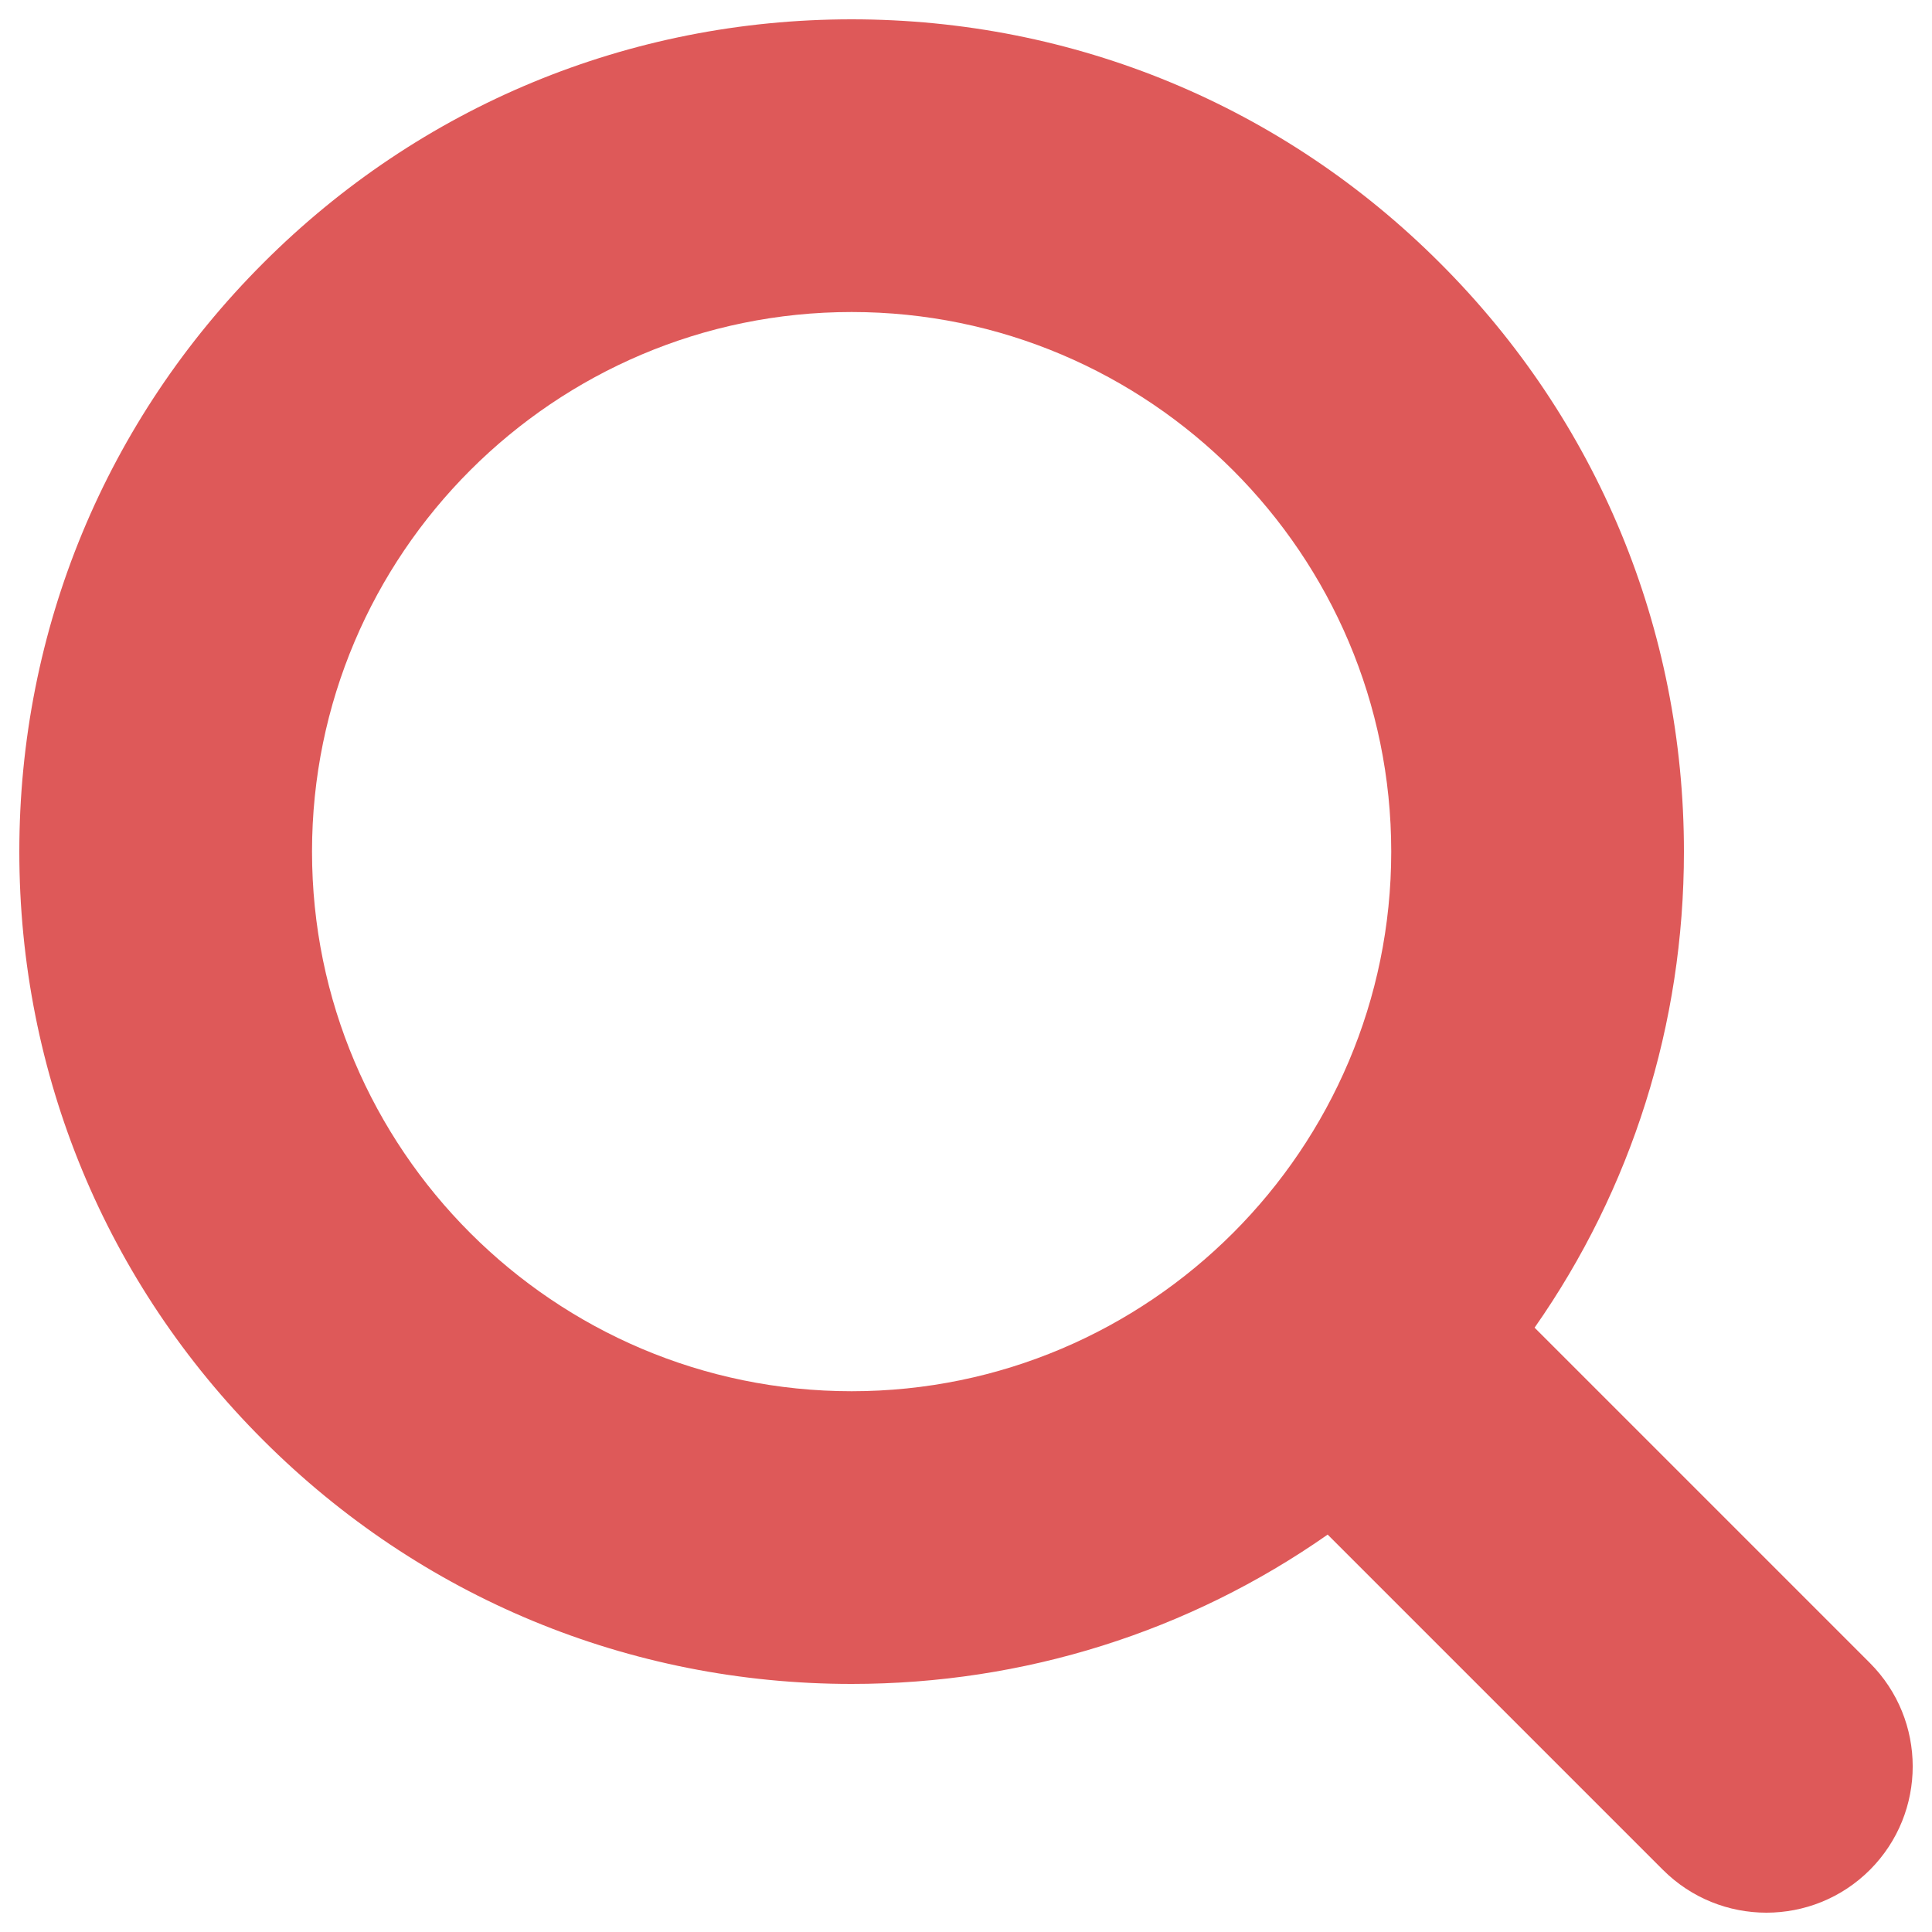 <?xml version="1.0" encoding="utf-8"?>
<!-- Svg Vector Icons : http://www.sfont.cn -->
<!DOCTYPE svg PUBLIC "-//W3C//DTD SVG 1.1//EN" "http://www.w3.org/Graphics/SVG/1.1/DTD/svg11.dtd">
<svg version="1.1" xmlns="http://www.w3.org/2000/svg" xmlns:xlink="http://www.w3.org/1999/xlink" x="0px" y="0px" viewBox="0 0 1000 1000" enable-background="new 0 0 1000 1000" xml:space="preserve">
<g><path d="M967.8,860.7L794.3,687.2c50.2-71.7,77.3-157,77.3-246.4c0-115.1-44.8-223.3-126.2-304.6C664.1,54.8,555.9,10,440.8,10c-115.1,0-223.3,44.8-304.6,126.2C54.8,217.6,10,325.8,10,440.8c0,115.1,44.8,223.3,126.2,304.6c81.4,81.4,189.6,126.2,304.6,126.2c89.4,0,174.7-27.1,246.4-77.3l173.5,173.5c14.8,14.8,34.2,22.2,53.6,22.2s38.8-7.4,53.6-22.2C997.4,938.2,997.4,890.3,967.8,860.7L967.8,860.7z M161.5,440.8c0-154,125.3-279.3,279.3-279.3c154,0,279.3,125.3,279.3,279.3c0,154-125.3,279.3-279.3,279.3C286.8,720.1,161.5,594.8,161.5,440.8L161.5,440.8z"
fill="#de5959"/></g>
</svg>